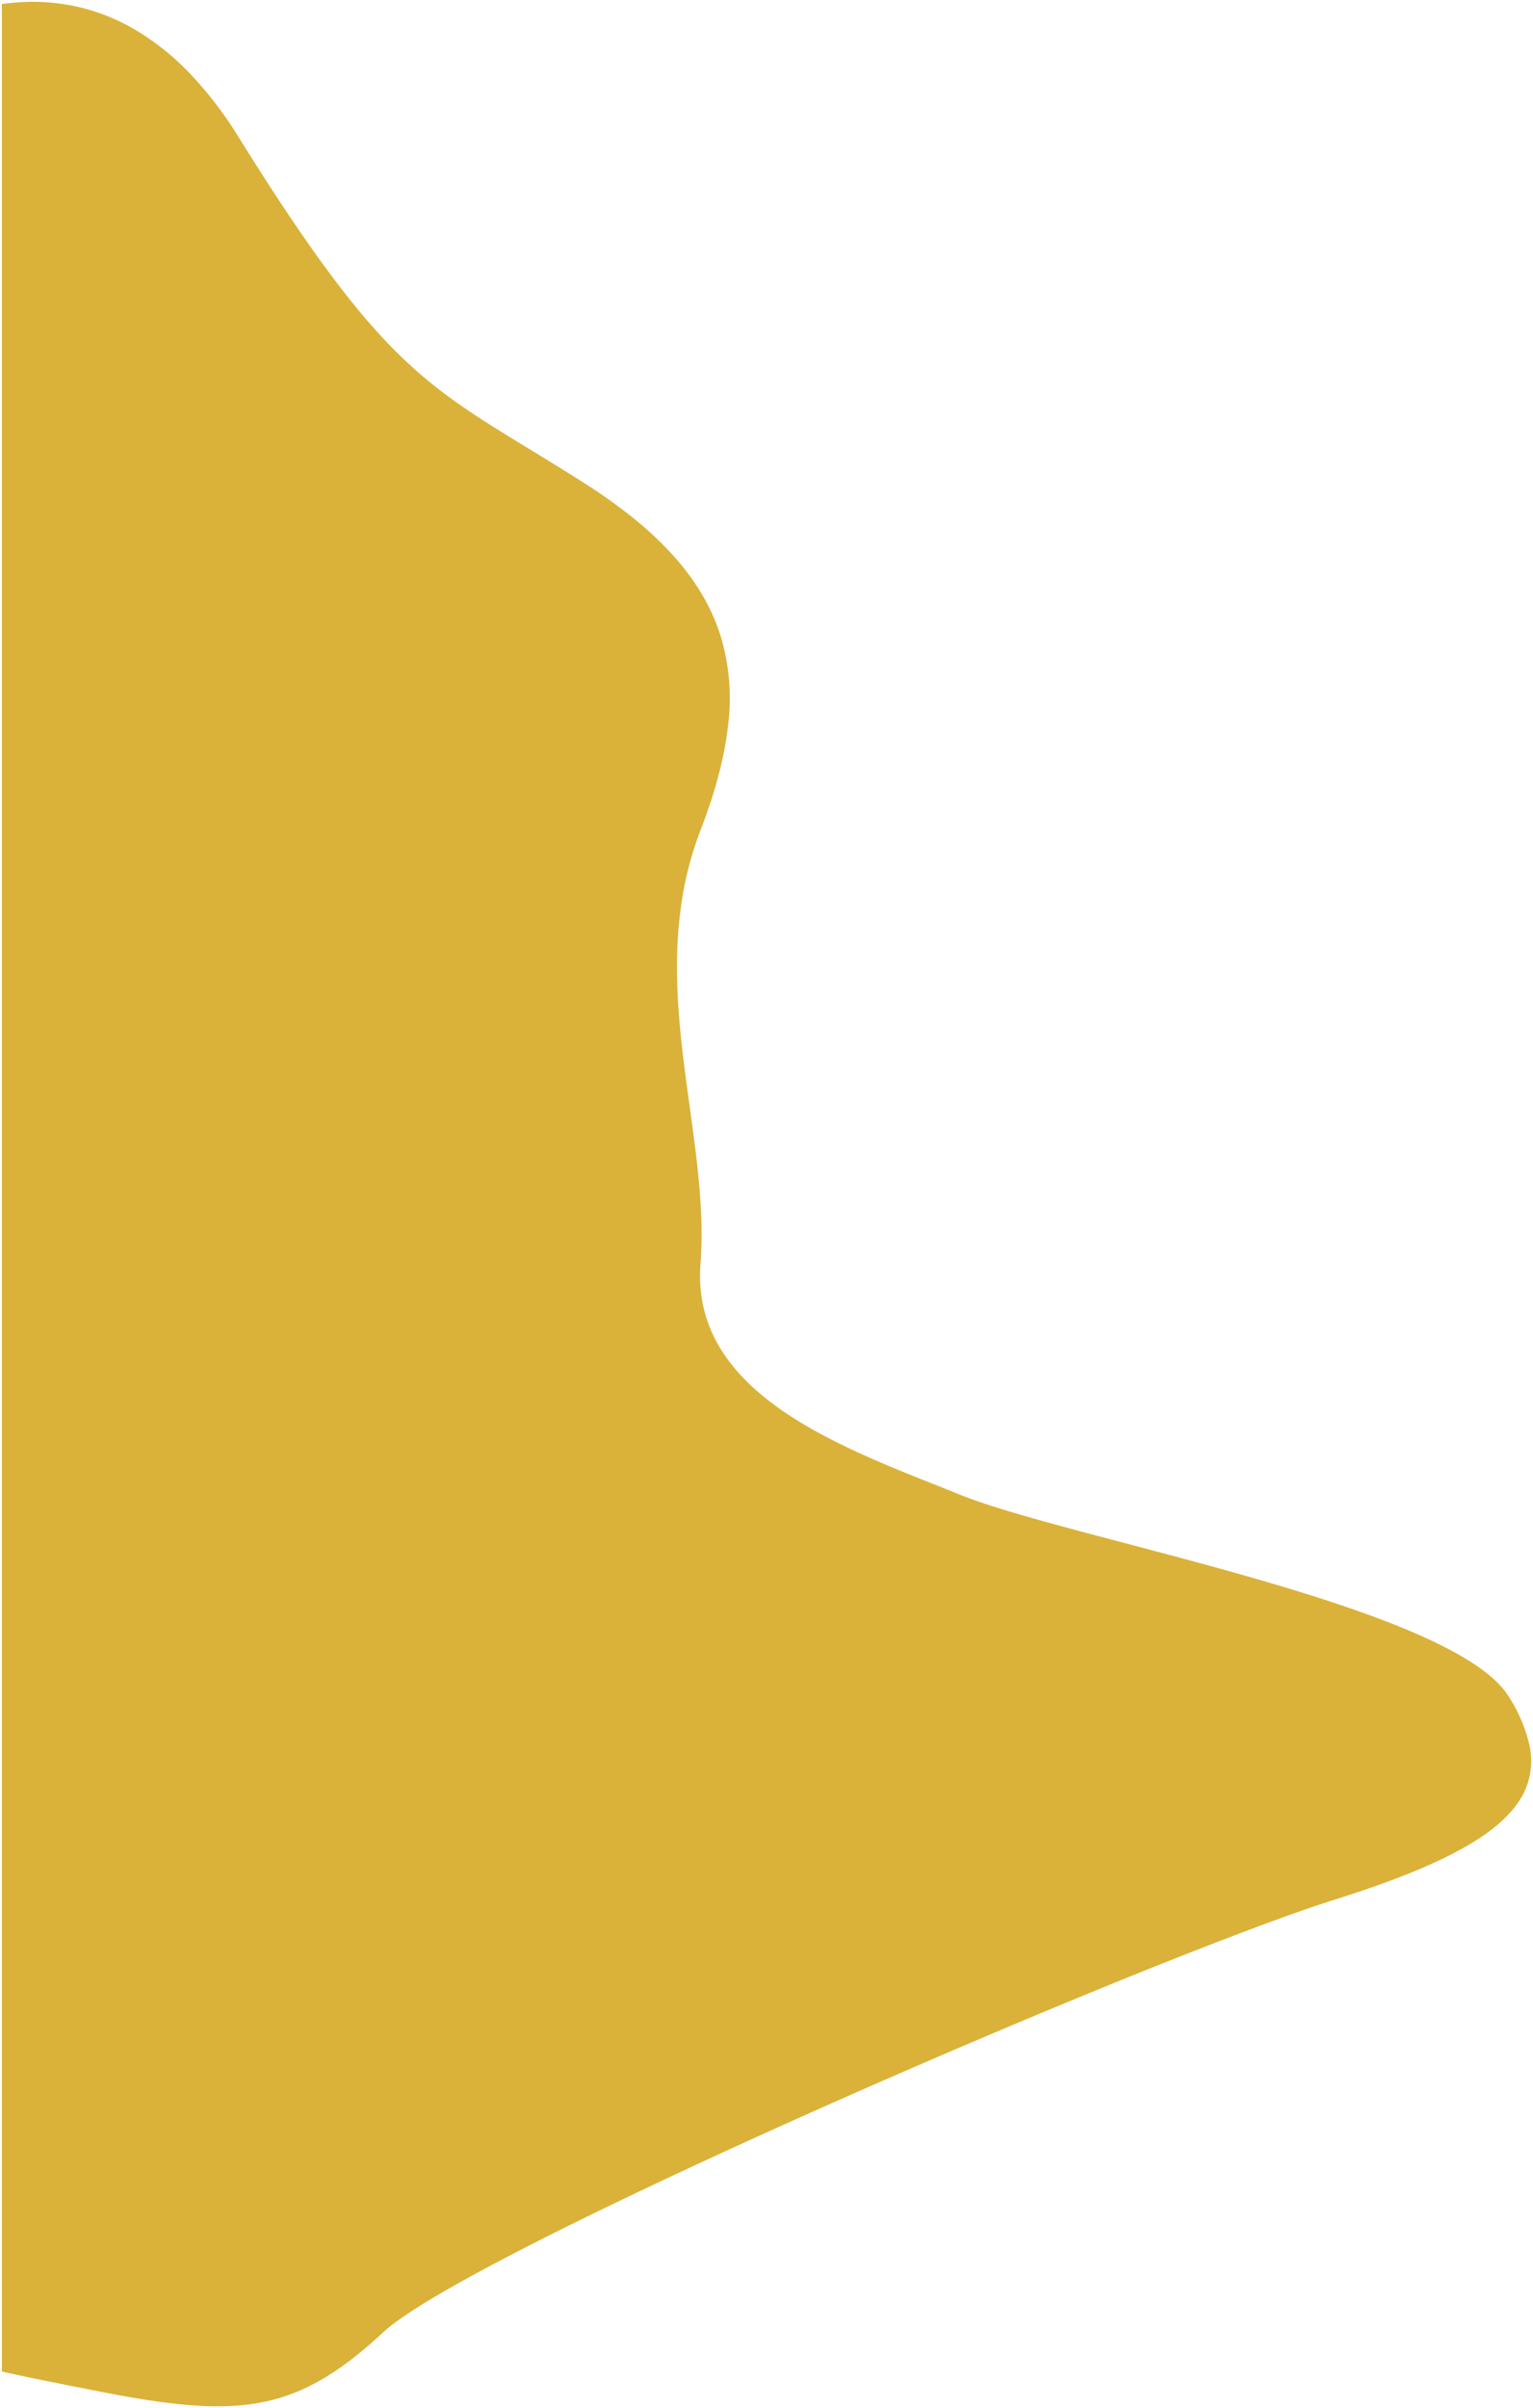 <svg xmlns="http://www.w3.org/2000/svg" width="416.498" height="653.938" viewBox="0 0 416.498 653.938">
  <path id="Path_24594" data-name="Path 24594" d="M-2277.887,1361.172h0c-8.372,0-18.405-1.289-33.549-4.308-2.022-.4-4.056-.8-5.851-1.159l-.012,0c-6.759-1.333-13.143-2.591-19.2-3.995V708.824a61.459,61.459,0,0,1,8.4-.591,54.837,54.837,0,0,1,14.214,1.848,55.7,55.7,0,0,1,14.3,6.137,69.962,69.962,0,0,1,14.017,11.313,104.016,104.016,0,0,1,13.352,17.376c17.775,28.545,30.406,45.813,42.235,57.742,11.469,11.565,21.984,17.982,36.539,26.863l.009.005c4.557,2.781,9.722,5.933,15.365,9.526a142.958,142.958,0,0,1,13.739,9.866,93.025,93.025,0,0,1,10.63,10.127,65.631,65.631,0,0,1,7.674,10.53,53.791,53.791,0,0,1,4.87,11.073,58.62,58.62,0,0,1,1.934,24.342c-.959,8.436-3.4,17.663-7.459,28.21a92.089,92.089,0,0,0-5.054,19.022,116.625,116.625,0,0,0-1.336,18.92c.069,12.558,1.788,25.05,3.45,37.13,2.049,14.9,3.985,28.965,2.941,42.622-1.146,14.97,5.391,27.5,19.982,38.307,12.638,9.36,29.308,15.983,44.015,21.827,2.284.907,4.44,1.764,6.6,2.639,9.394,3.8,25.76,8.115,44.71,13.115,20.75,5.475,44.268,11.68,63.876,18.636,22.645,8.034,35.887,15.609,40.482,23.158a41.308,41.308,0,0,1,5.518,12.951,19.776,19.776,0,0,1-.71,11.248c-2.177,5.791-7.386,11.04-15.923,16.046-8.324,4.88-20.084,9.681-35.952,14.677-11.987,3.766-32.639,11.536-58.153,21.879-25.235,10.23-54.023,22.486-81.061,34.51-29.611,13.168-55.954,25.524-76.182,35.733-11.123,5.614-20.4,10.579-27.577,14.76-7.7,4.484-13.06,8.113-15.937,10.787C-2248.673,1355.747-2260.843,1361.172-2277.887,1361.172Z" transform="translate(2337 -707.733)" fill="#dab239" stroke="rgba(0,0,0,0)" stroke-width="1"/>
</svg>
